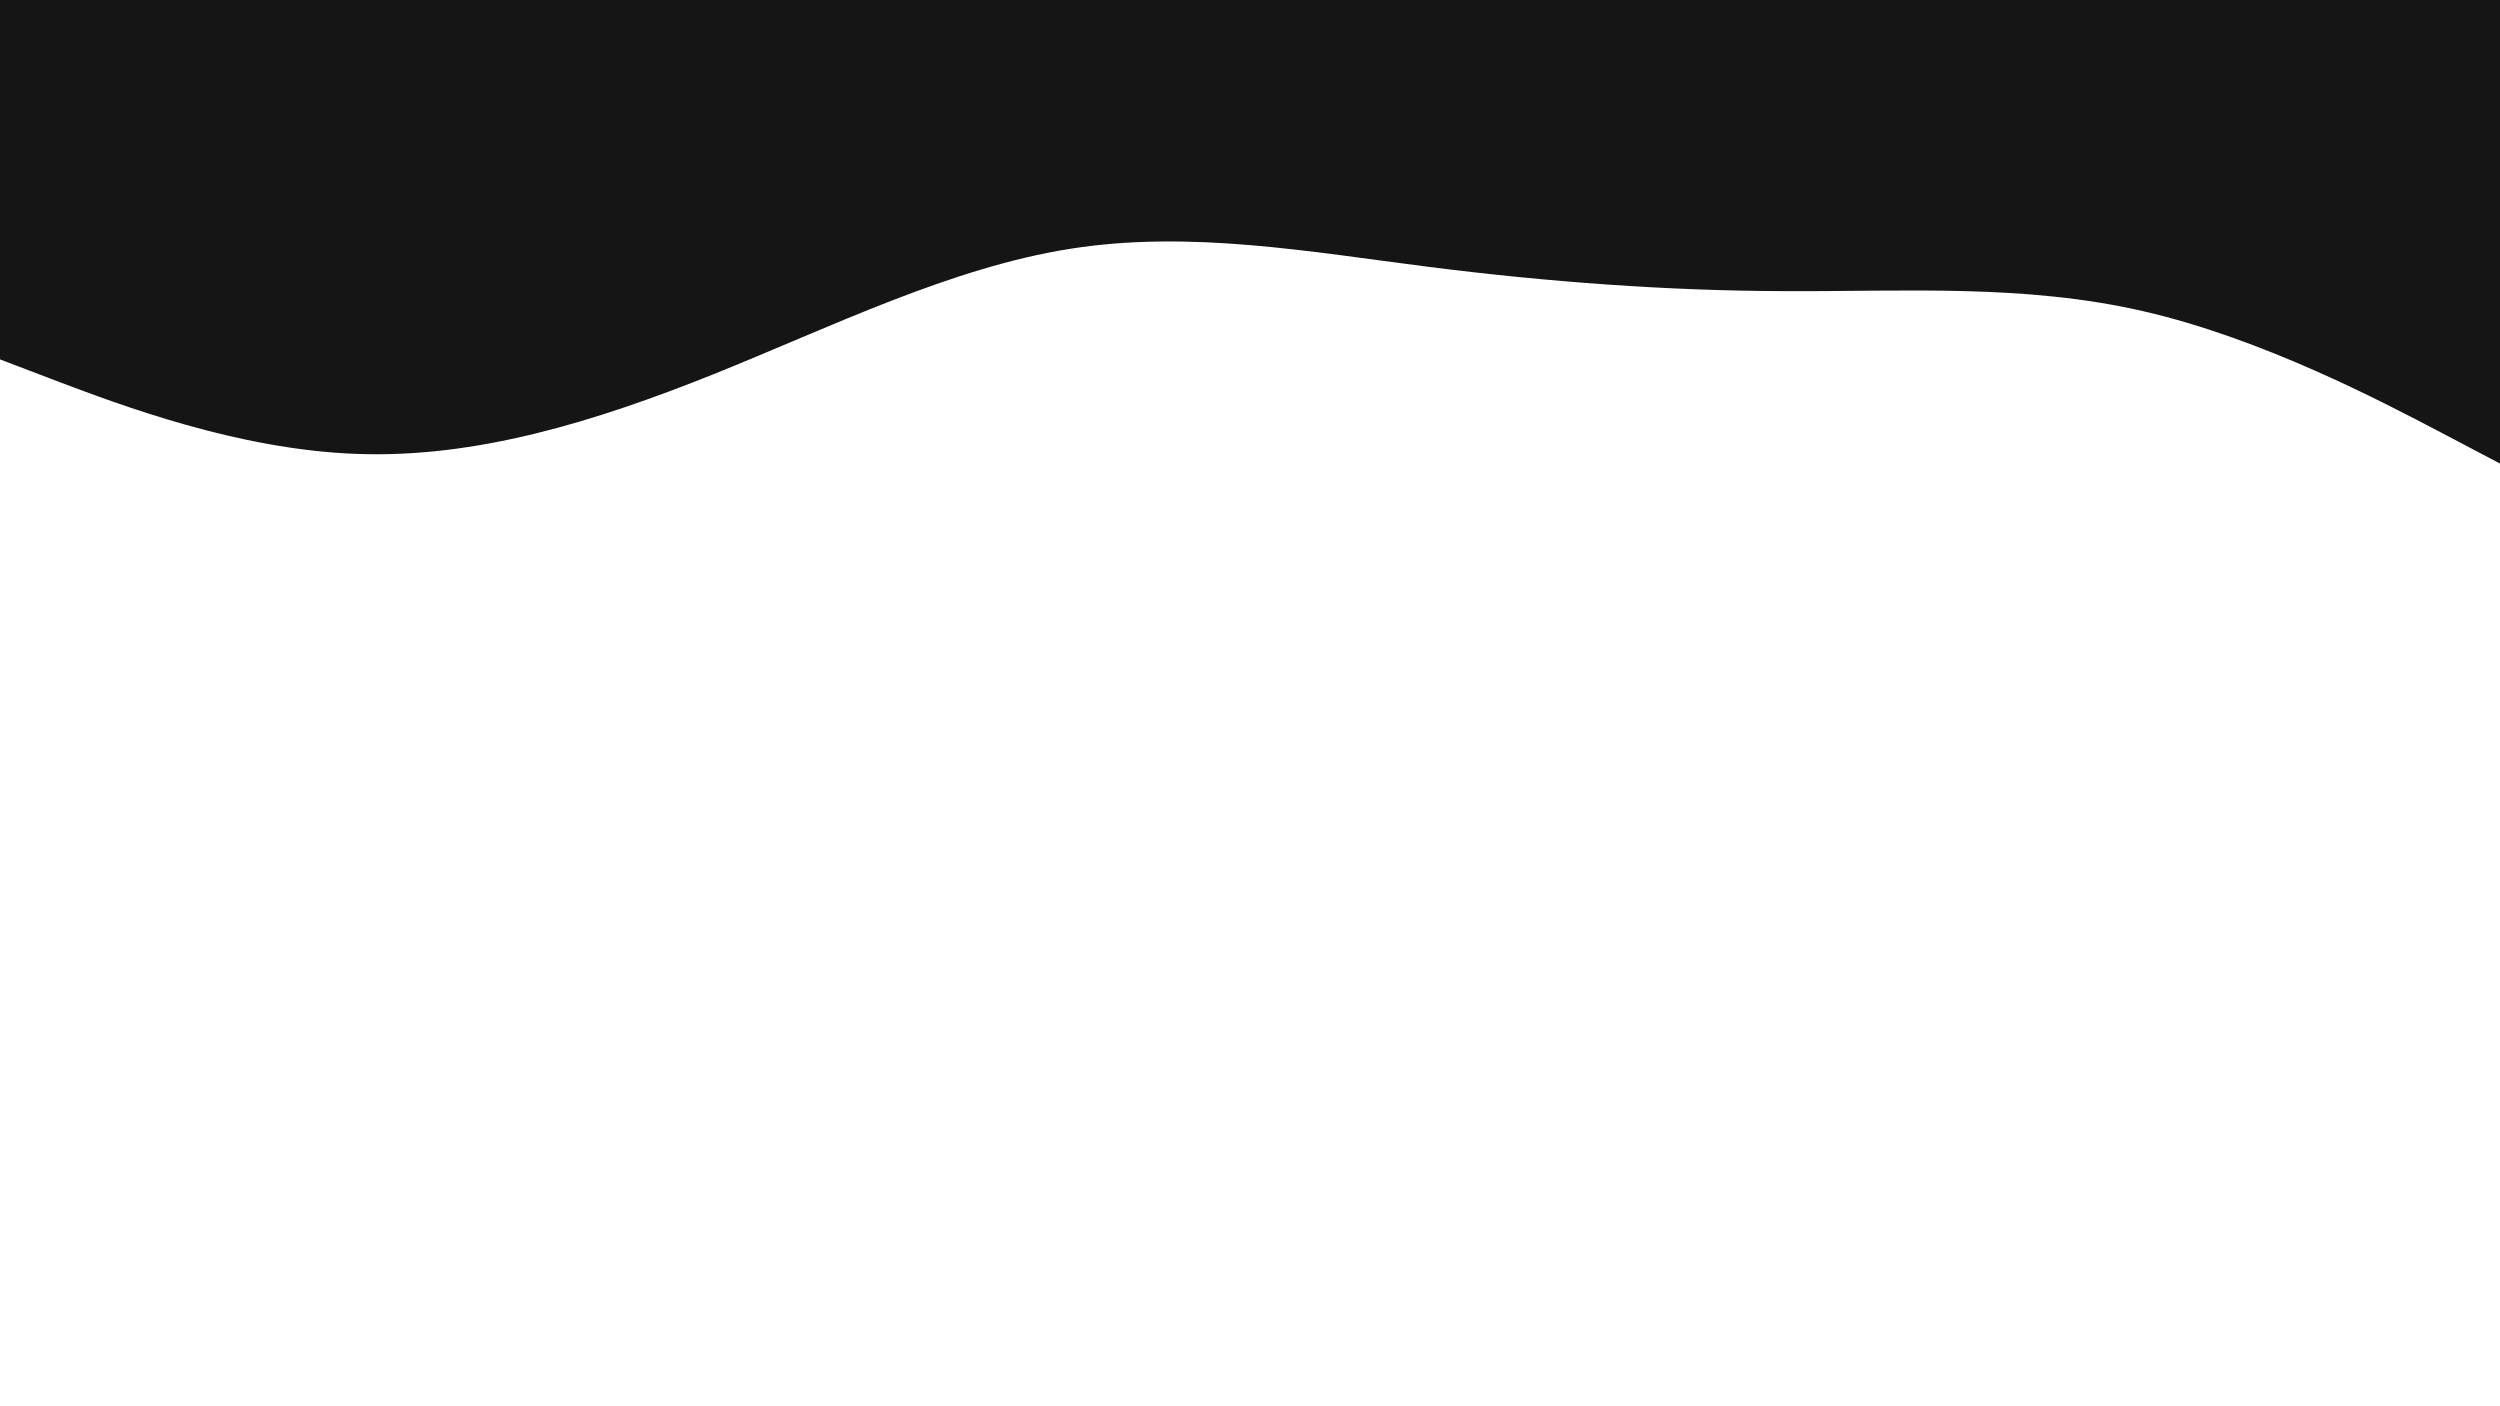 <svg id="visual" viewBox="0 0 960 540" width="960" height="540" xmlns="http://www.w3.org/2000/svg" xmlns:xlink="http://www.w3.org/1999/xlink" version="1.1"><rect x="0" y="0" width="960" height="540" fill="#FFFFFF"></rect><path d="M0 138L22.8 146.7C45.7 155.3 91.3 172.7 137 174.3C182.7 176 228.3 162 274 143.7C319.7 125.3 365.3 102.7 411.2 95.5C457 88.3 503 96.7 548.8 102.5C594.7 108.3 640.3 111.7 686 111.8C731.7 112 777.3 109 823 119.5C868.7 130 914.3 154 937.2 166L960 178L960 0L937.2 0C914.3 0 868.7 0 823 0C777.3 0 731.7 0 686 0C640.3 0 594.7 0 548.8 0C503 0 457 0 411.2 0C365.3 0 319.7 0 274 0C228.3 0 182.7 0 137 0C91.3 0 45.7 0 22.8 0L0 0Z" fill="#151515" stroke-linecap="round" stroke-linejoin="miter"></path></svg>